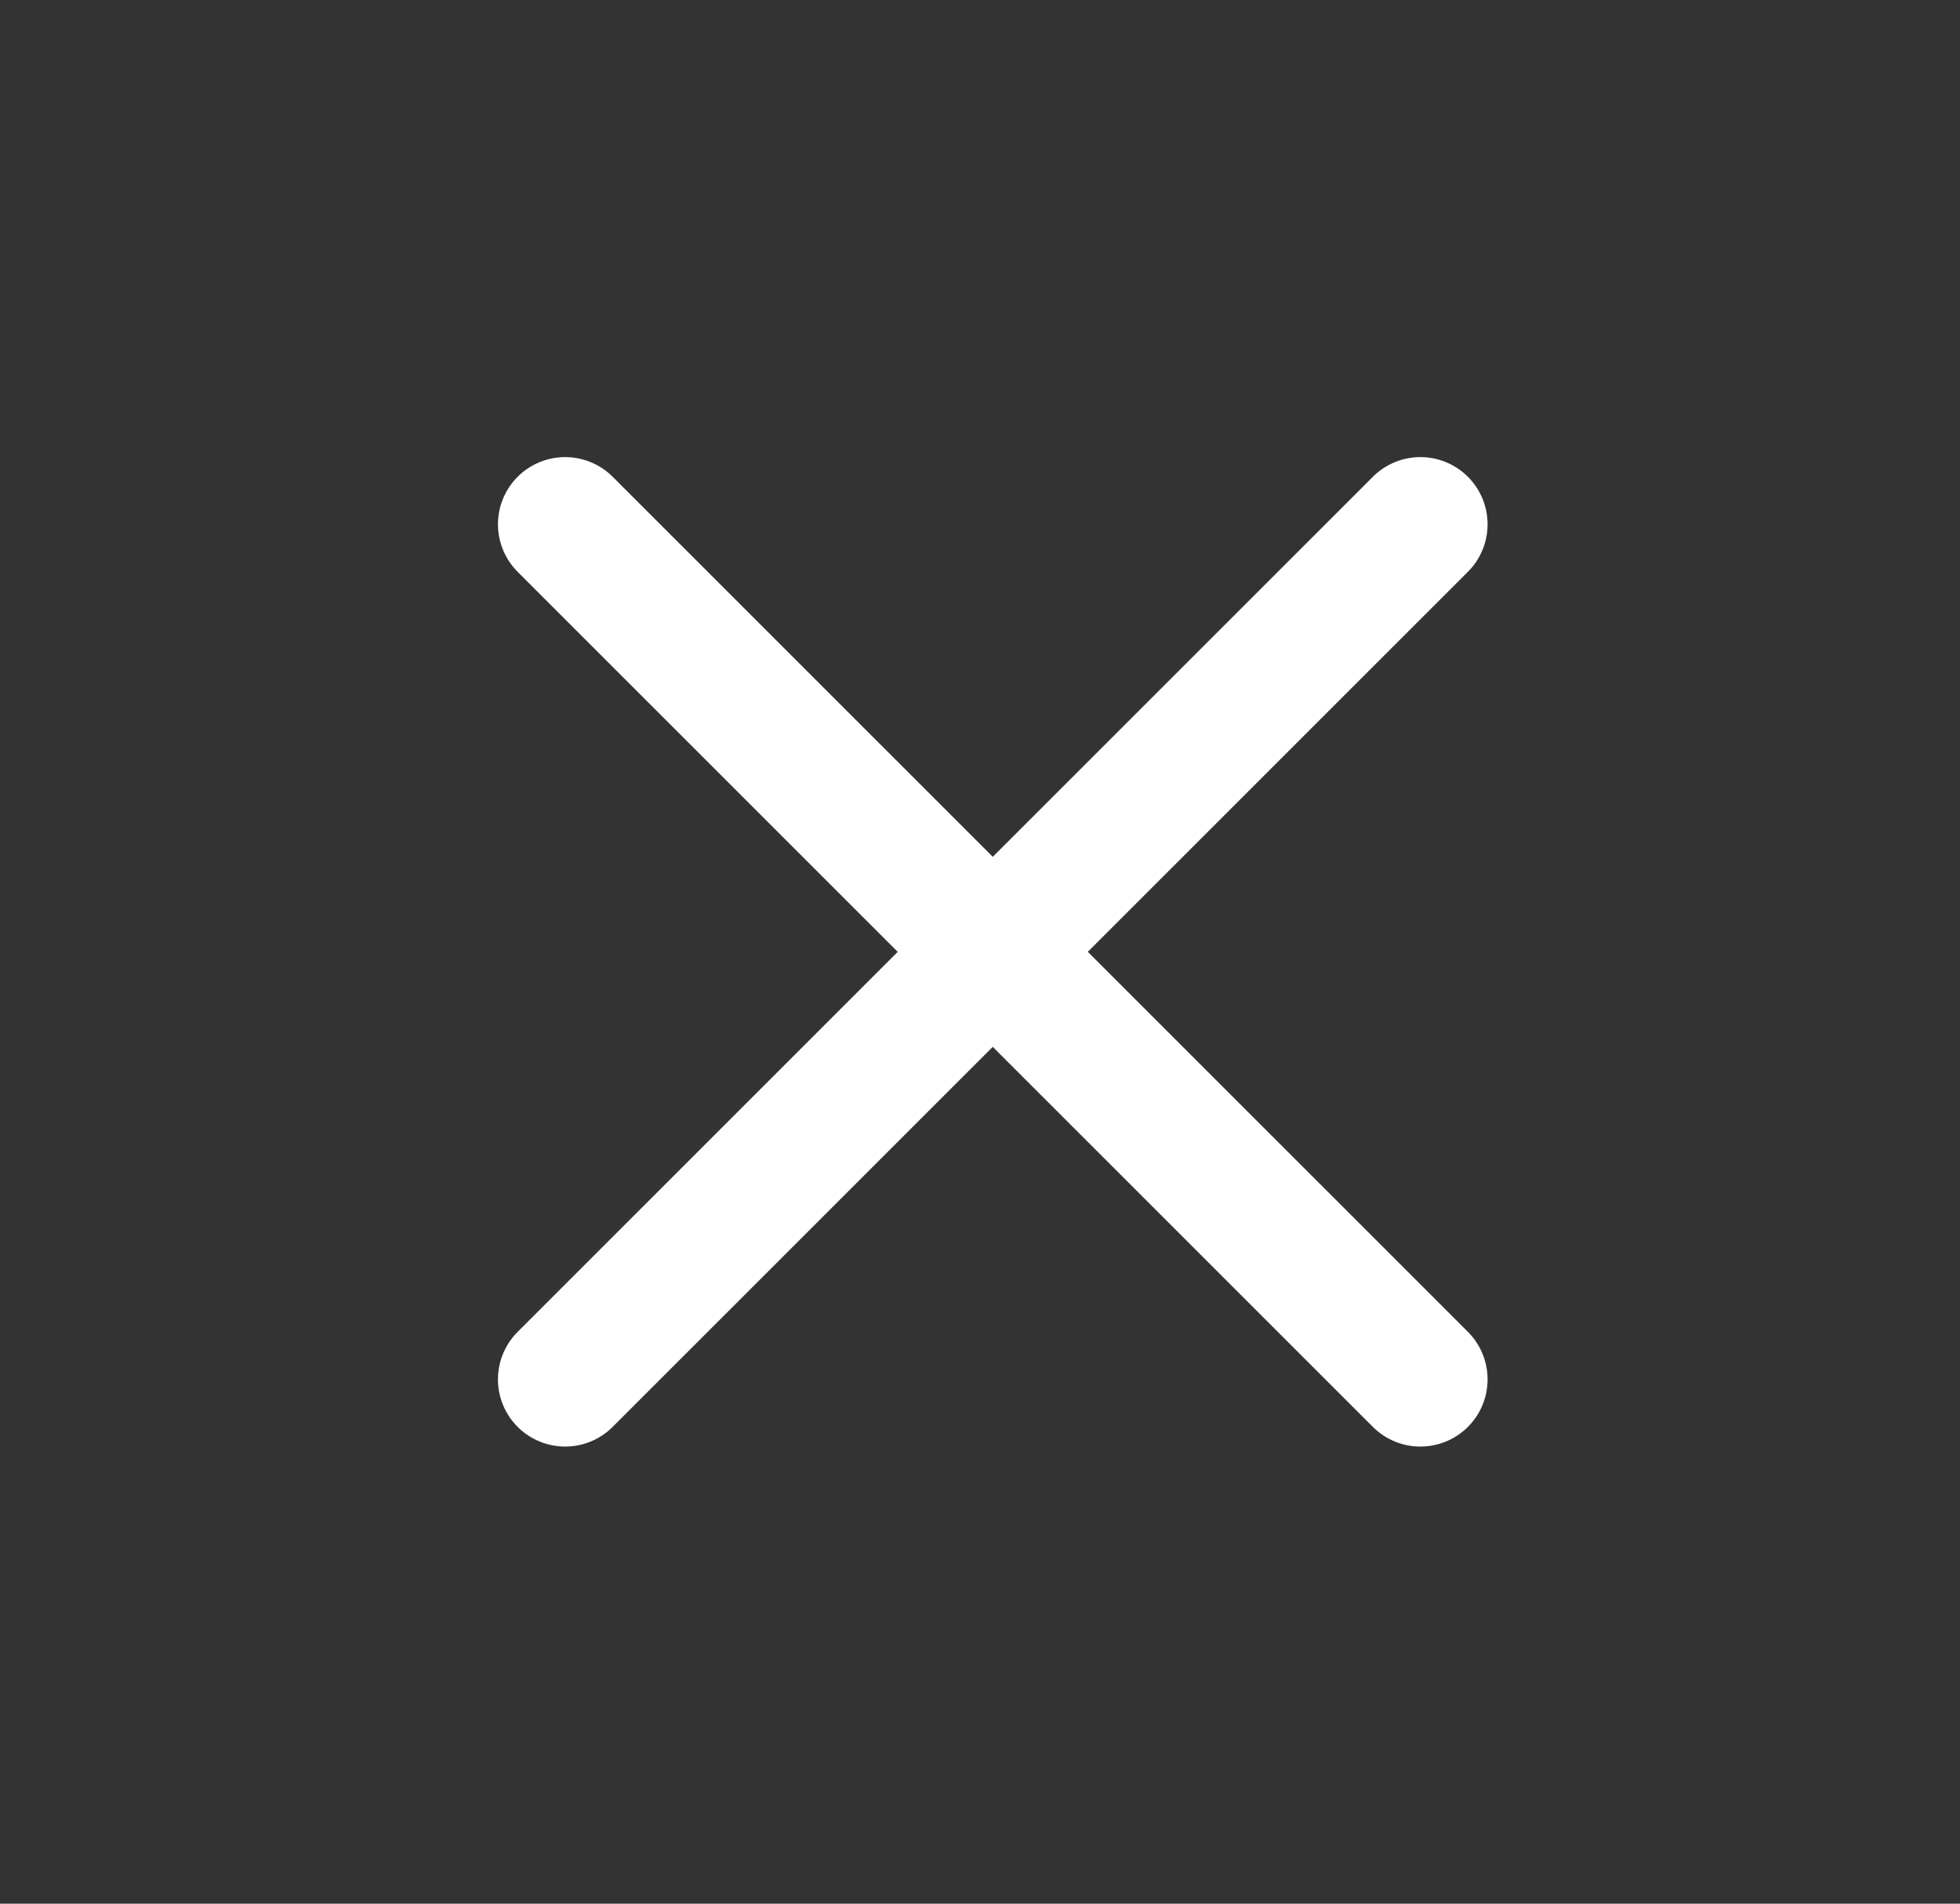 <svg width="35" height="34" viewBox="0 0 35 34" fill="none" xmlns="http://www.w3.org/2000/svg">
<rect x="0" y="0" width="35" height="34" fill="#333333" stroke="none"/>
<path d="M10.092 9.364L17.728 17M25.364 24.636L17.728 17M17.728 17L25.364 9.364M17.728 17L10.092 24.636" stroke="white" stroke-width="2.4" stroke-linecap="round" stroke-linejoin="round"/>
</svg>
